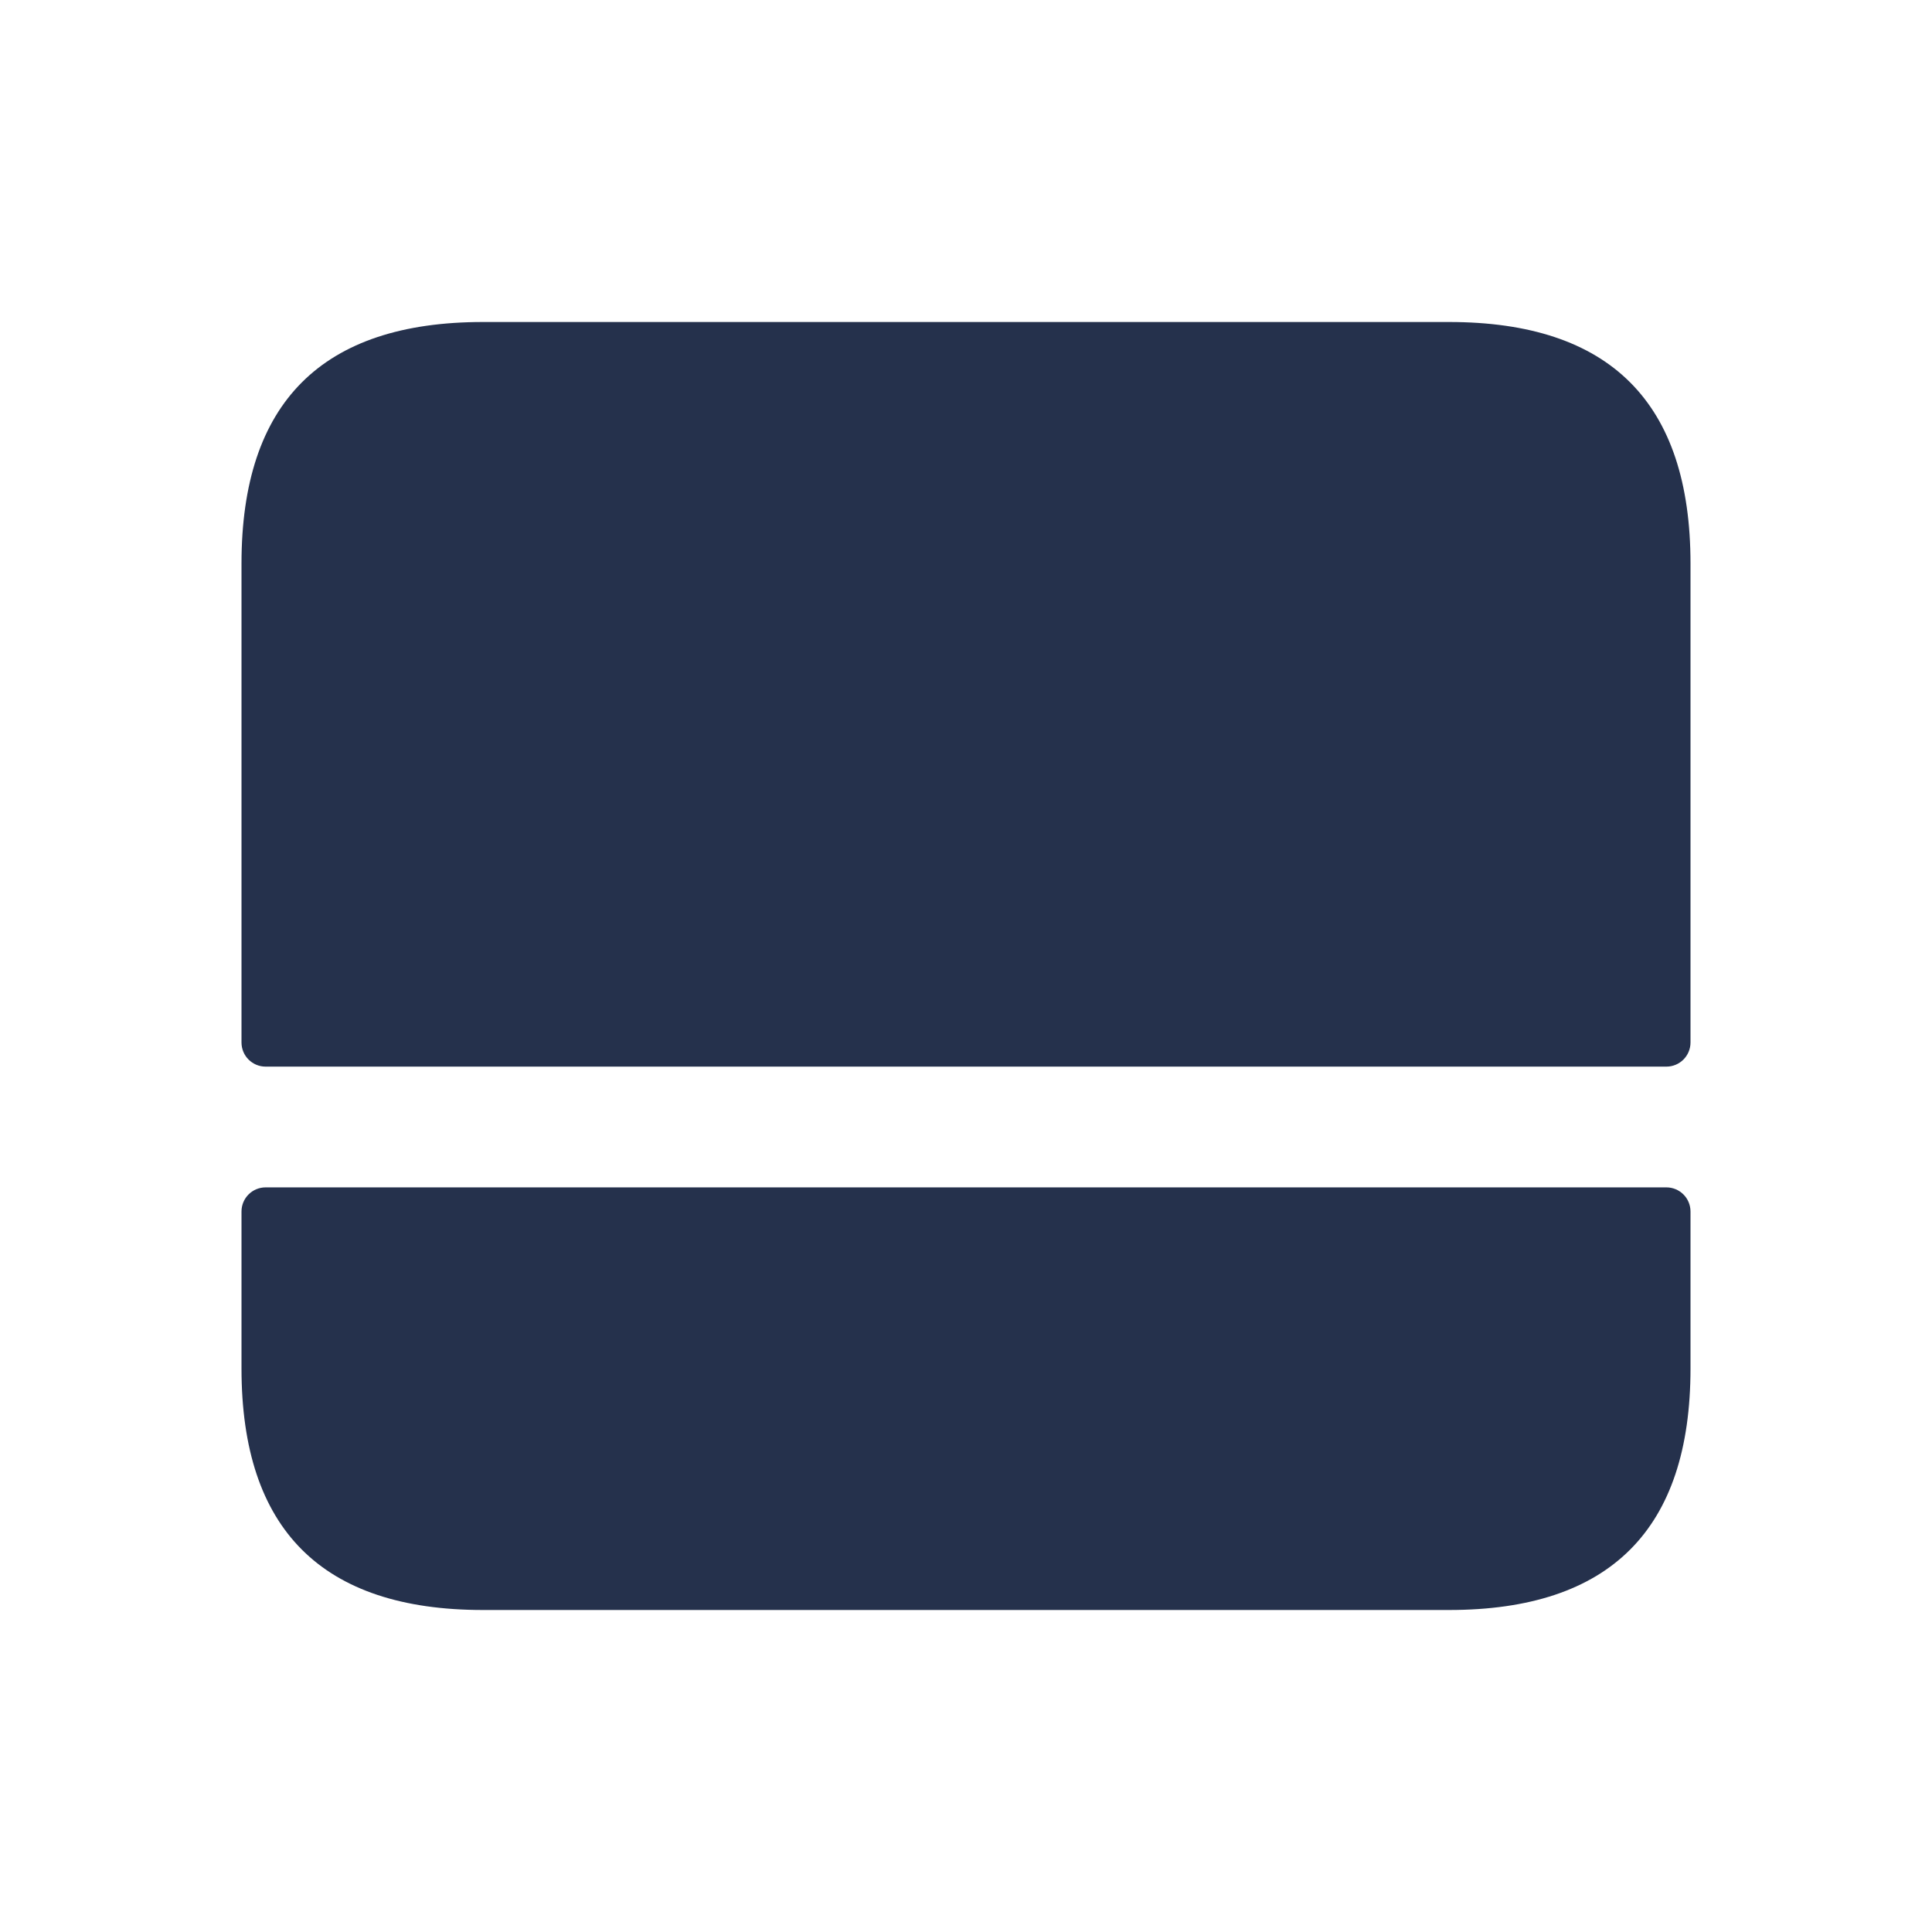 <svg width="24" height="24" viewBox="0 0 24 24" fill="none" xmlns="http://www.w3.org/2000/svg">
<path d="M21 7V12.95C21 13.116 20.866 13.25 20.7 13.25H3.3C3.134 13.25 3 13.116 3 12.95V7C3 5 4 4 6 4H18C20 4 21 5 21 7ZM3 15.05V17C3 19 4 20 6 20H18C20 20 21 19 21 17V15.05C21 14.884 20.866 14.75 20.7 14.75H3.3C3.134 14.75 3 14.884 3 15.05Z" fill="#25314C"/>
</svg>
